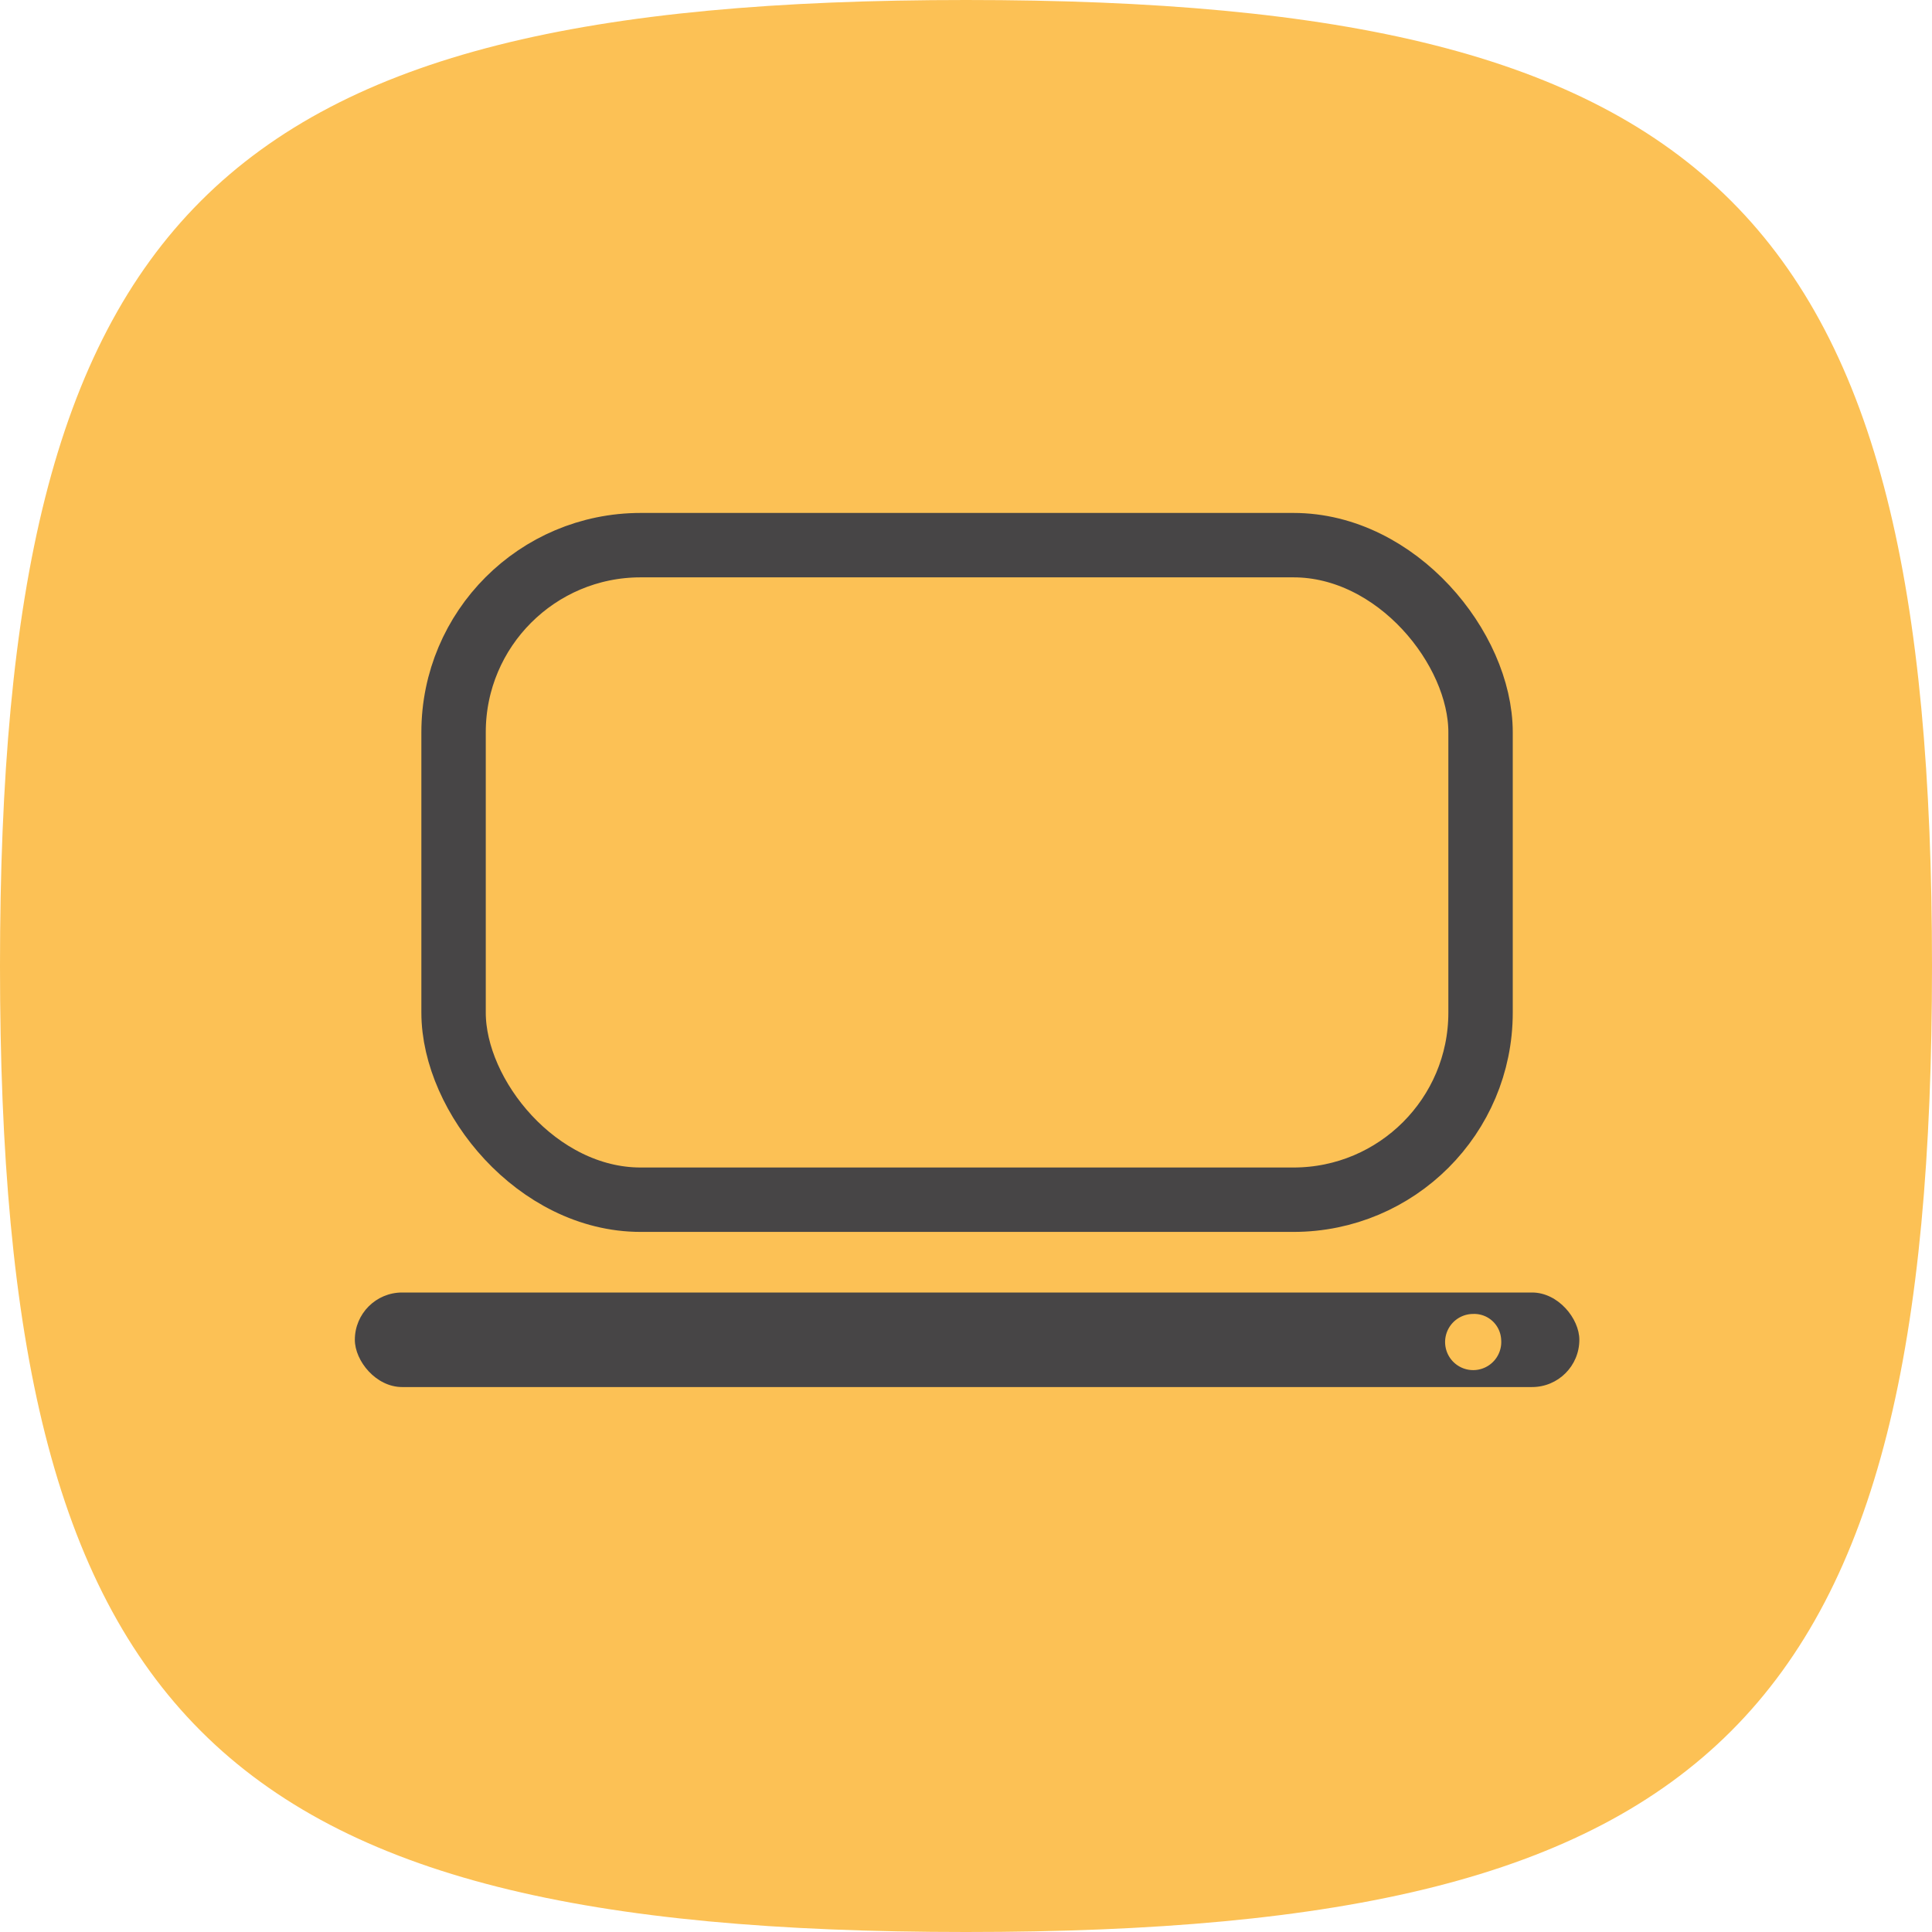 <svg id="electronic" xmlns="http://www.w3.org/2000/svg" width="30" height="30" viewBox="0 0 30 30">
  <g id="Group_1119" data-name="Group 1119" transform="translate(0 0)">
    <g id="Group_828" data-name="Group 828">
      <g id="Group_826" data-name="Group 826">
        <path id="Stroke_4" data-name="Stroke 4" d="M.5,15.5C.5,3.819,3.819.5,15.5.5s15,3.319,15,15-3.319,15-15,15S.5,27.181.5,15.5Z" transform="translate(-0.5 -0.5)" fill="#fcc155"/>
      </g>
    </g>
  </g>
  <g id="Group_783" data-name="Group 783" transform="translate(5.51 8.465)">
    <g id="Group_736" data-name="Group 736">
      <rect id="Rectangle_167" data-name="Rectangle 167" width="15.947" height="10.164" rx="2.905" transform="translate(1.533 0)" fill="none" stroke="#474546" stroke-miterlimit="10" stroke-width="1"/>
      <rect id="Rectangle_174" data-name="Rectangle 174" width="15.947" height="10.164" rx="2.905" transform="translate(1.533 0)" fill="none"/>
      <rect id="Rectangle_168" data-name="Rectangle 168" width="19.014" height="1.468" rx="0.734" transform="translate(0 11.605)" fill="#474546"/>
      <path id="Path_38" data-name="Path 38" d="M733.27,543.347a.436.436,0,1,1-.435-.4A.419.419,0,0,1,733.27,543.347Z" transform="translate(-715.47 -531.009)" fill="#fcc155"/>
    </g>
  </g>
</svg>
